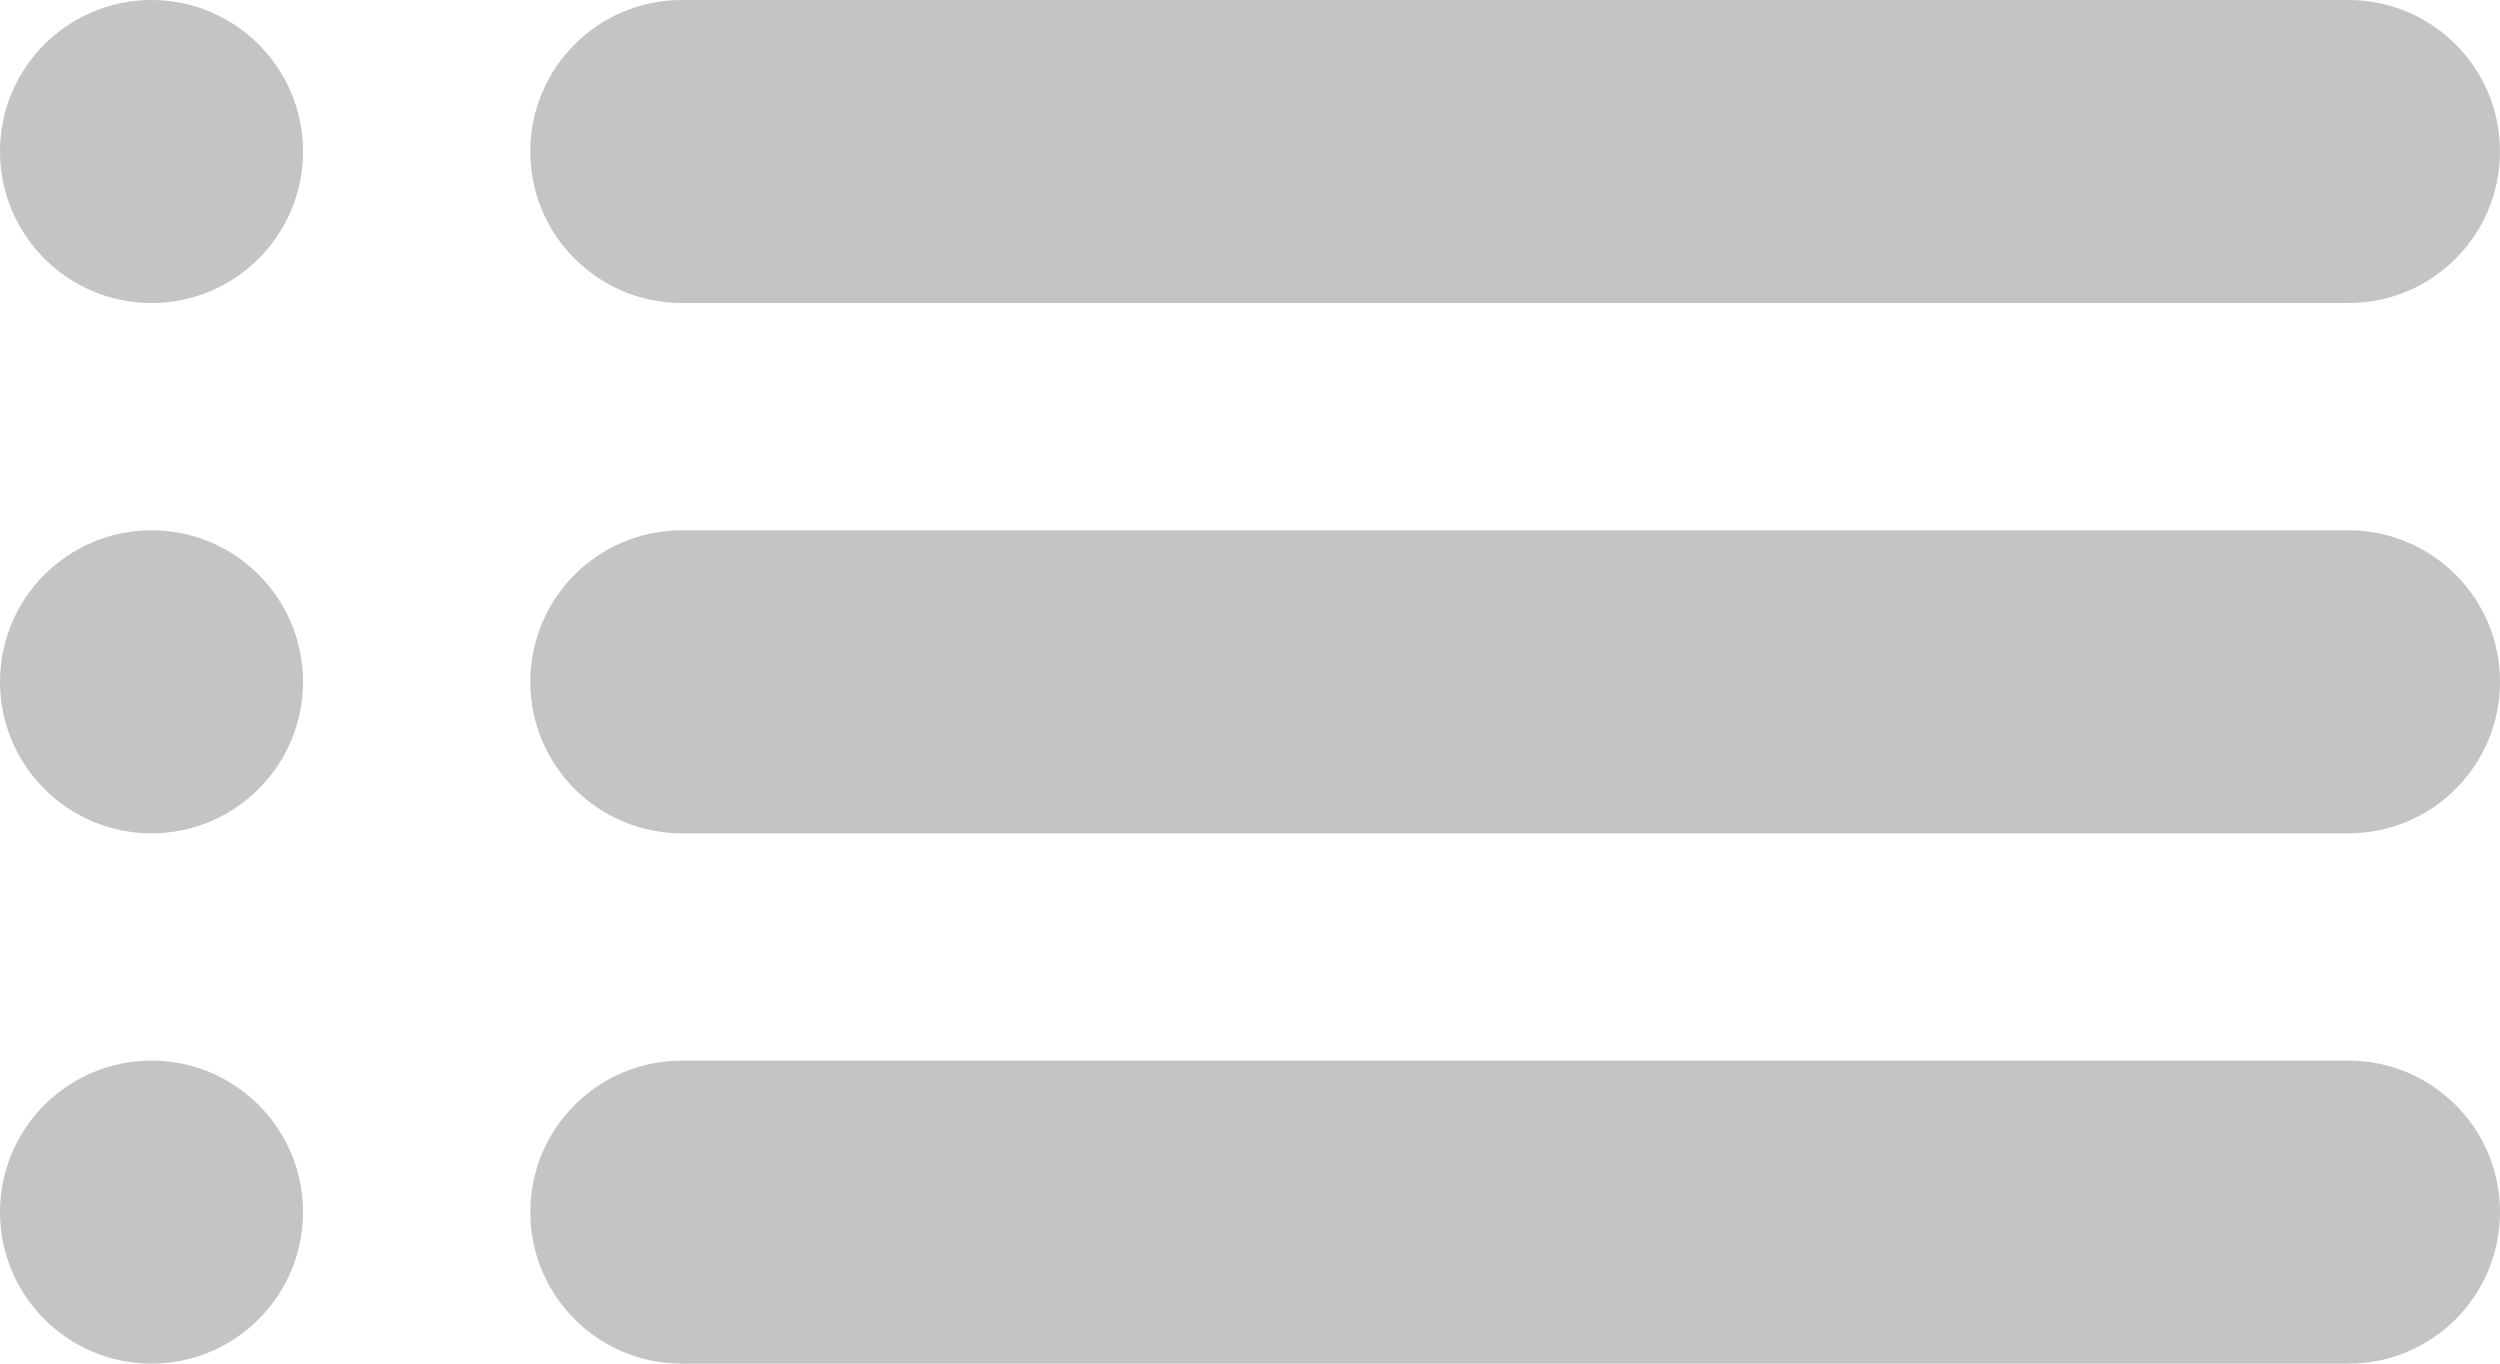 <svg width="33" height="18" viewBox="0 0 33 18" fill="none" xmlns="http://www.w3.org/2000/svg" xmlns:xlink="http://www.w3.org/1999/xlink">
	<defs />
	<path id="合并" d="M2 4C3.104 4 4 3.104 4 2C4 0.896 3.104 0 2 0C0.896 0 0 0.896 0 2C0 3.104 0.896 4 2 4ZM31 0L9 0C7.895 0 7 0.895 7 2C7 3.105 7.895 4 9 4L31 4C32.105 4 33 3.105 33 2C33 0.895 32.105 0 31 0ZM2 11C3.104 11 4 10.104 4 9C4 7.896 3.104 7 2 7C0.896 7 0 7.896 0 9C0 10.104 0.896 11 2 11ZM9 7L31 7C32.105 7 33 7.895 33 9C33 10.105 32.105 11 31 11L9 11C7.895 11 7 10.105 7 9C7 7.895 7.895 7 9 7ZM4 16C4 17.104 3.104 18 2 18C0.896 18 0 17.104 0 16C0 14.896 0.896 14 2 14C3.104 14 4 14.896 4 16ZM31 14L9 14C7.895 14 7 14.895 7 16C7 17.105 7.895 18 9 18L31 18C32.105 18 33 17.105 33 16C33 14.895 32.105 14 31 14Z" clip-rule="evenodd" fill="#C4C4C4" fill-opacity="1" fill-rule="evenodd" />
</svg>
